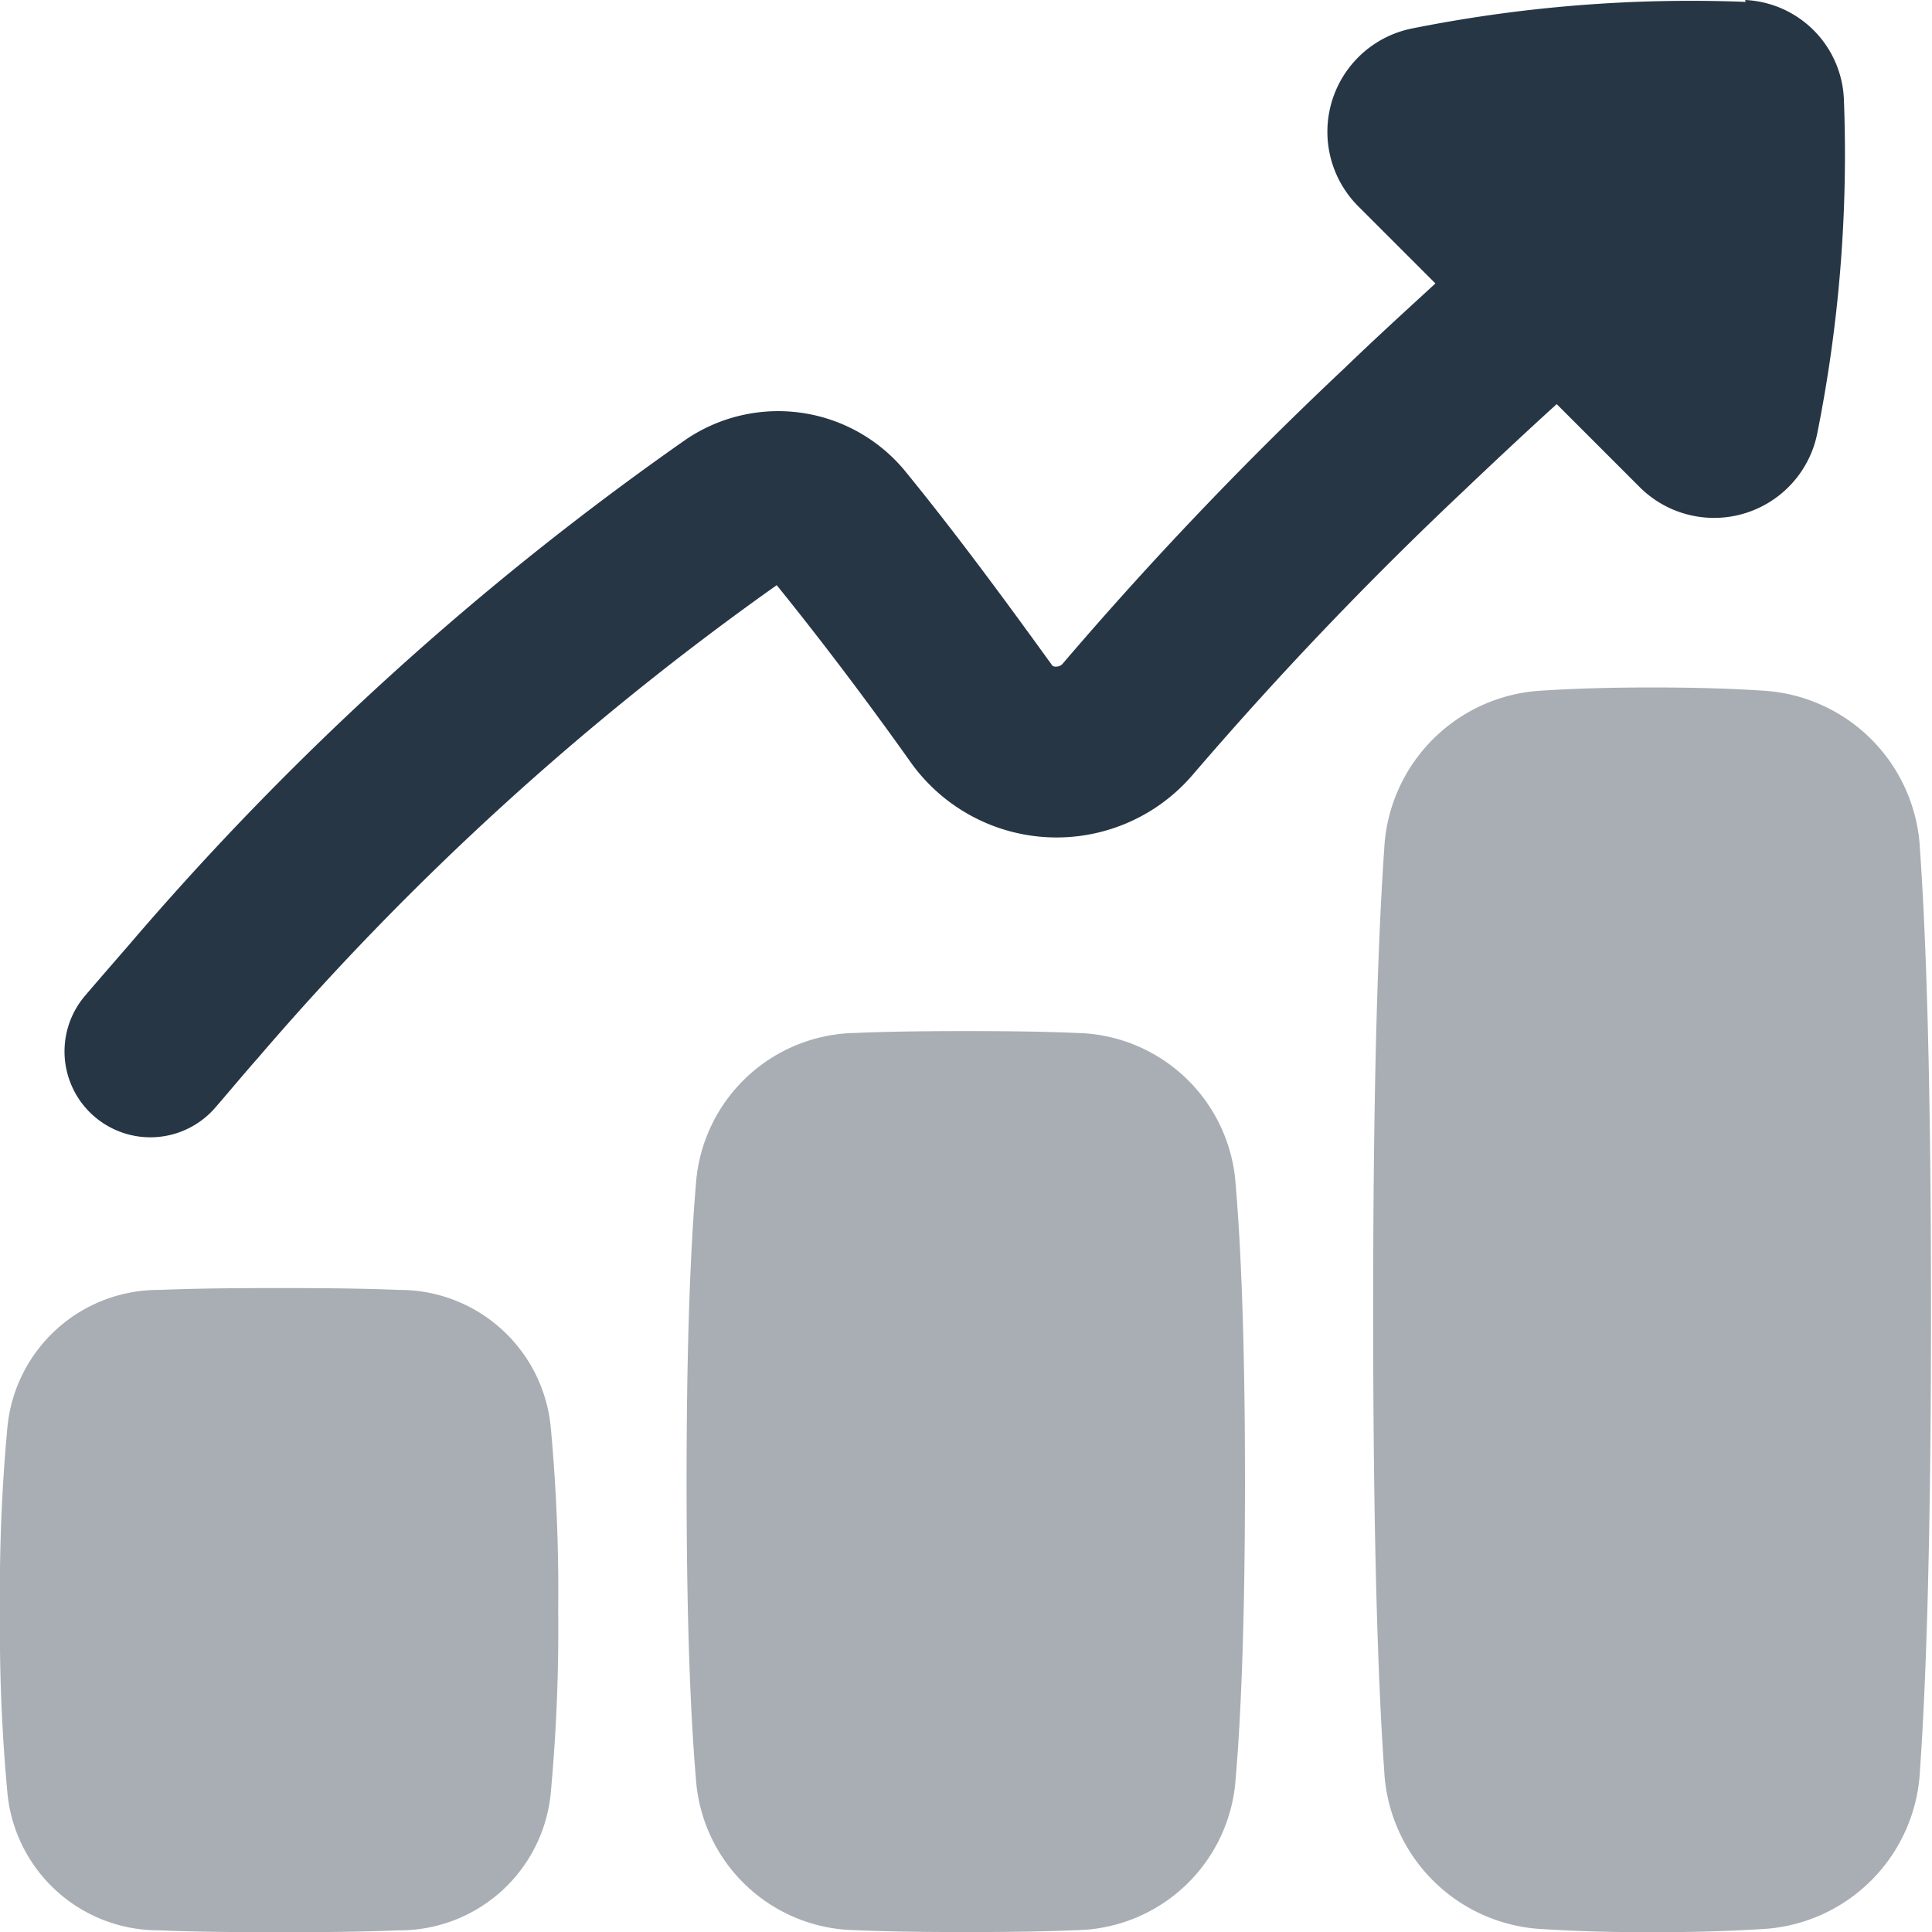 <svg xmlns="http://www.w3.org/2000/svg" width="35" height="35" viewBox="0 0 35 35">
  <g id="Reportes" transform="translate(0 0.01)">
    <g id="Grupo_16644" data-name="Grupo 16644" transform="translate(0 -0.01)">
      <rect id="Rectángulo_2304" data-name="Rectángulo 2304" width="35" height="35" fill="#263645" opacity="0"/>
      <g id="Grupo_16643" data-name="Grupo 16643">
        <path id="Trazado_33987" data-name="Trazado 33987" d="M0,26.5a32.053,32.053,0,0,0,.135,3.318A2.75,2.75,0,0,0,2.889,32.3c.53.023,1.242.034,2.167.034s1.625-.011,2.167-.034a2.75,2.75,0,0,0,2.754-2.483,32.053,32.053,0,0,0,.135-3.318,32.053,32.053,0,0,0-.135-3.318,2.75,2.75,0,0,0-2.754-2.483c-.53-.023-1.242-.034-2.167-.034s-1.625.011-2.167.034A2.75,2.75,0,0,0,.135,23.177,32.053,32.053,0,0,0,0,26.5Z" transform="translate(0 2.67)" fill="#263645" opacity="0.4"/>
        <path id="Trazado_33988" data-name="Trazado 33988" d="M22.04,22.3c0,4.424.1,6.93.2,8.341a3.024,3.024,0,0,0,2.878,2.878c.519.034,1.163.056,1.975.056s1.456-.023,1.975-.056a3.024,3.024,0,0,0,2.878-2.878c.1-1.411.2-3.917.2-8.341s-.1-6.93-.2-8.341a3.024,3.024,0,0,0-2.878-2.878c-.519-.034-1.163-.056-1.975-.056s-1.456.023-1.975.056a3.024,3.024,0,0,0-2.878,2.878C22.142,15.365,22.04,17.871,22.04,22.3Z" transform="translate(2.836 1.429)" fill="#263645" opacity="0.4"/>
        <path id="Trazado_33989" data-name="Trazado 33989" d="M11.02,24.7c0,2.652.079,4.323.169,5.384a2.945,2.945,0,0,0,2.889,2.743c.519.023,1.174.034,2,.034s1.479-.011,2-.034a2.945,2.945,0,0,0,2.889-2.743c.09-1.05.169-2.731.169-5.384s-.079-4.323-.169-5.384a2.945,2.945,0,0,0-2.889-2.743c-.519-.023-1.174-.034-2-.034s-1.479.011-2,.034a2.945,2.945,0,0,0-2.889,2.743C11.1,20.366,11.02,22.048,11.02,24.7Z" transform="translate(1.418 2.14)" fill="#263645" opacity="0.4"/>
        <path id="Trazado_33990" data-name="Trazado 33990" d="M31.492.024a25.73,25.73,0,0,0-6.061.485,1.909,1.909,0,0,0-.948,3.228l1.388,1.388c-.44.406-1.016.926-1.659,1.546a67.929,67.929,0,0,0-5.1,5.35.15.15,0,0,1-.113.045.085.085,0,0,1-.056-.011s-.011,0-.023-.023c-.711-.982-1.637-2.257-2.63-3.476A2.978,2.978,0,0,0,12.3,7.947,53.938,53.938,0,0,0,2.2,17.112c-.26.3-.53.609-.8.926a1.554,1.554,0,1,0,2.382,2c.26-.3.508-.6.756-.88a51.8,51.8,0,0,1,9.4-8.567c.914,1.129,1.783,2.3,2.449,3.239a3.246,3.246,0,0,0,5.1.181,67.205,67.205,0,0,1,4.865-5.1c.688-.655,1.275-1.2,1.716-1.6l1.49,1.49a1.907,1.907,0,0,0,3.228-.948,25.731,25.731,0,0,0,.485-6.061A1.877,1.877,0,0,0,31.481-.01Z" transform="translate(0.133 0.01)" fill="#263645"/>
      </g>
    </g>
  </g>
</svg>
